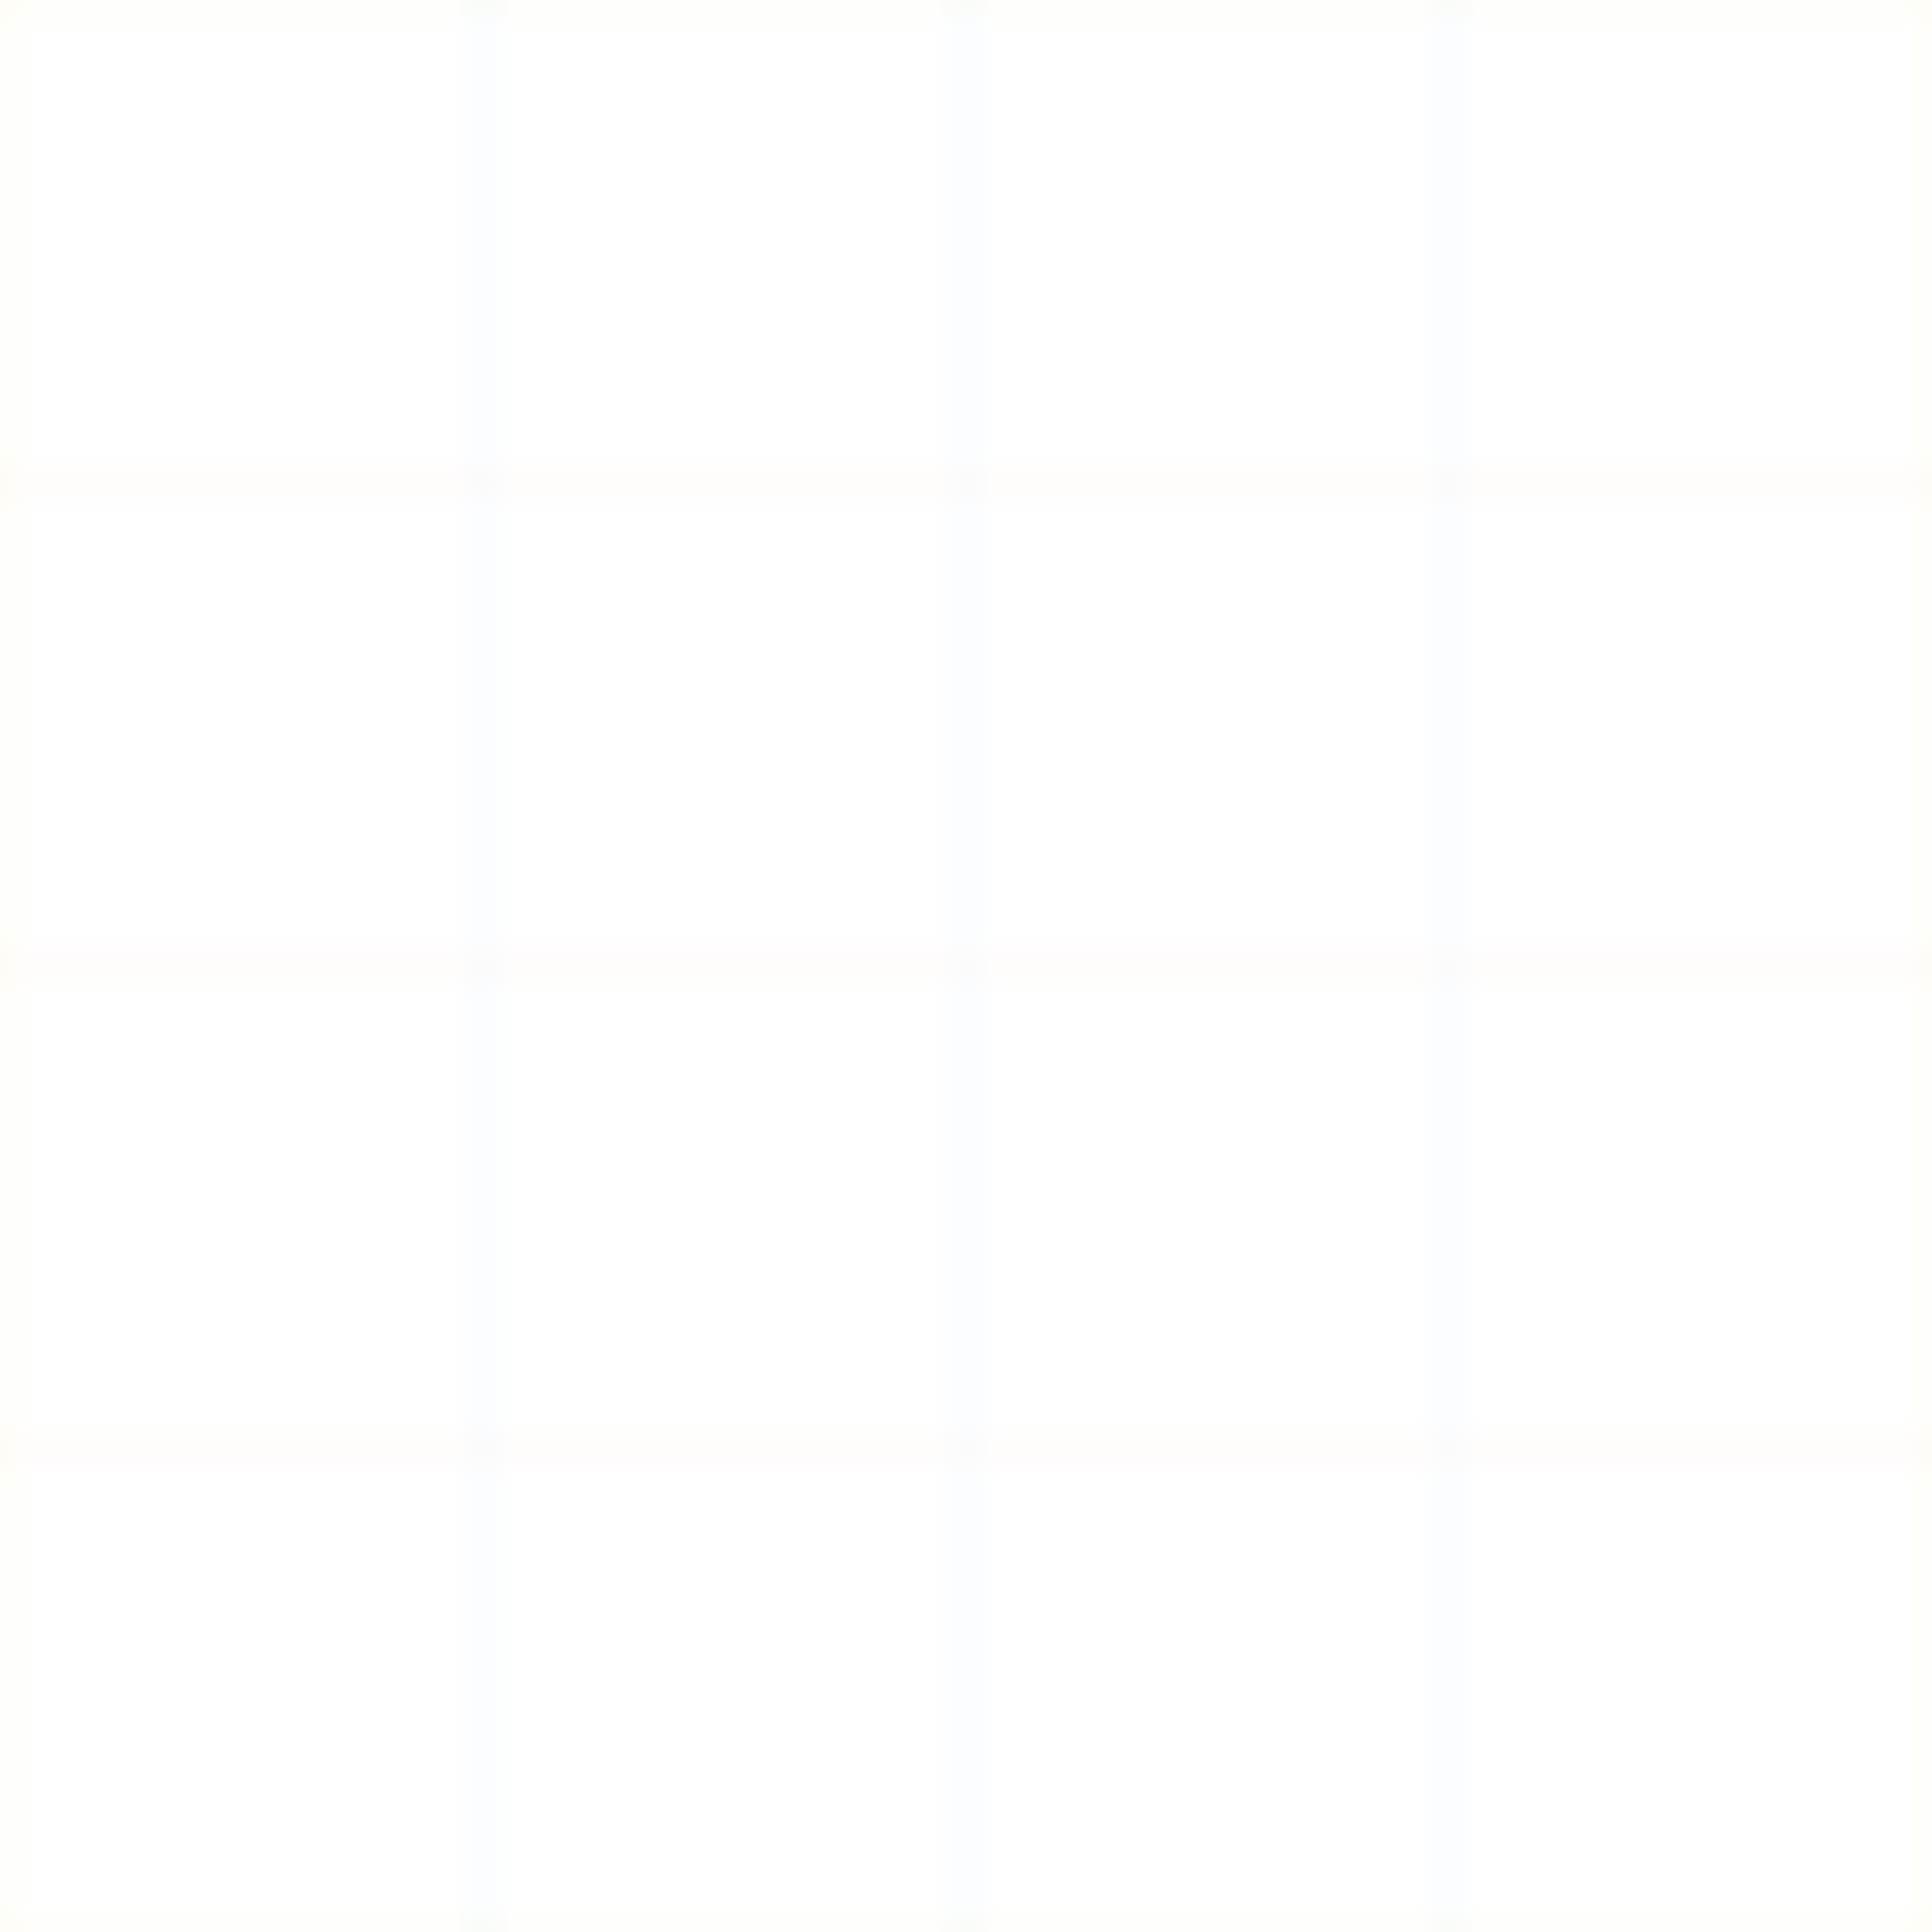 
<svg width="100" height="100" viewBox="0 0 100 100" xmlns="http://www.w3.org/2000/svg">
  <defs>
    <pattern id="french-pattern" patternUnits="userSpaceOnUse" width="100" height="100">
      <path d="M0,0 L100,0 L100,100 L0,100 Z" fill="none" stroke="#F7E9A5" stroke-width="0.5" opacity="0.2"/>
      <path d="M25,0 L25,100 M50,0 L50,100 M75,0 L75,100" stroke="#4C9AFF" stroke-width="0.5" opacity="0.1"/>
      <path d="M0,25 L100,25 M0,50 L100,50 M0,75 L100,75" stroke="#FF8C7E" stroke-width="0.5" opacity="0.1"/>
    </pattern>
  </defs>
  <rect width="100" height="100" fill="url(#french-pattern)" />
</svg>
